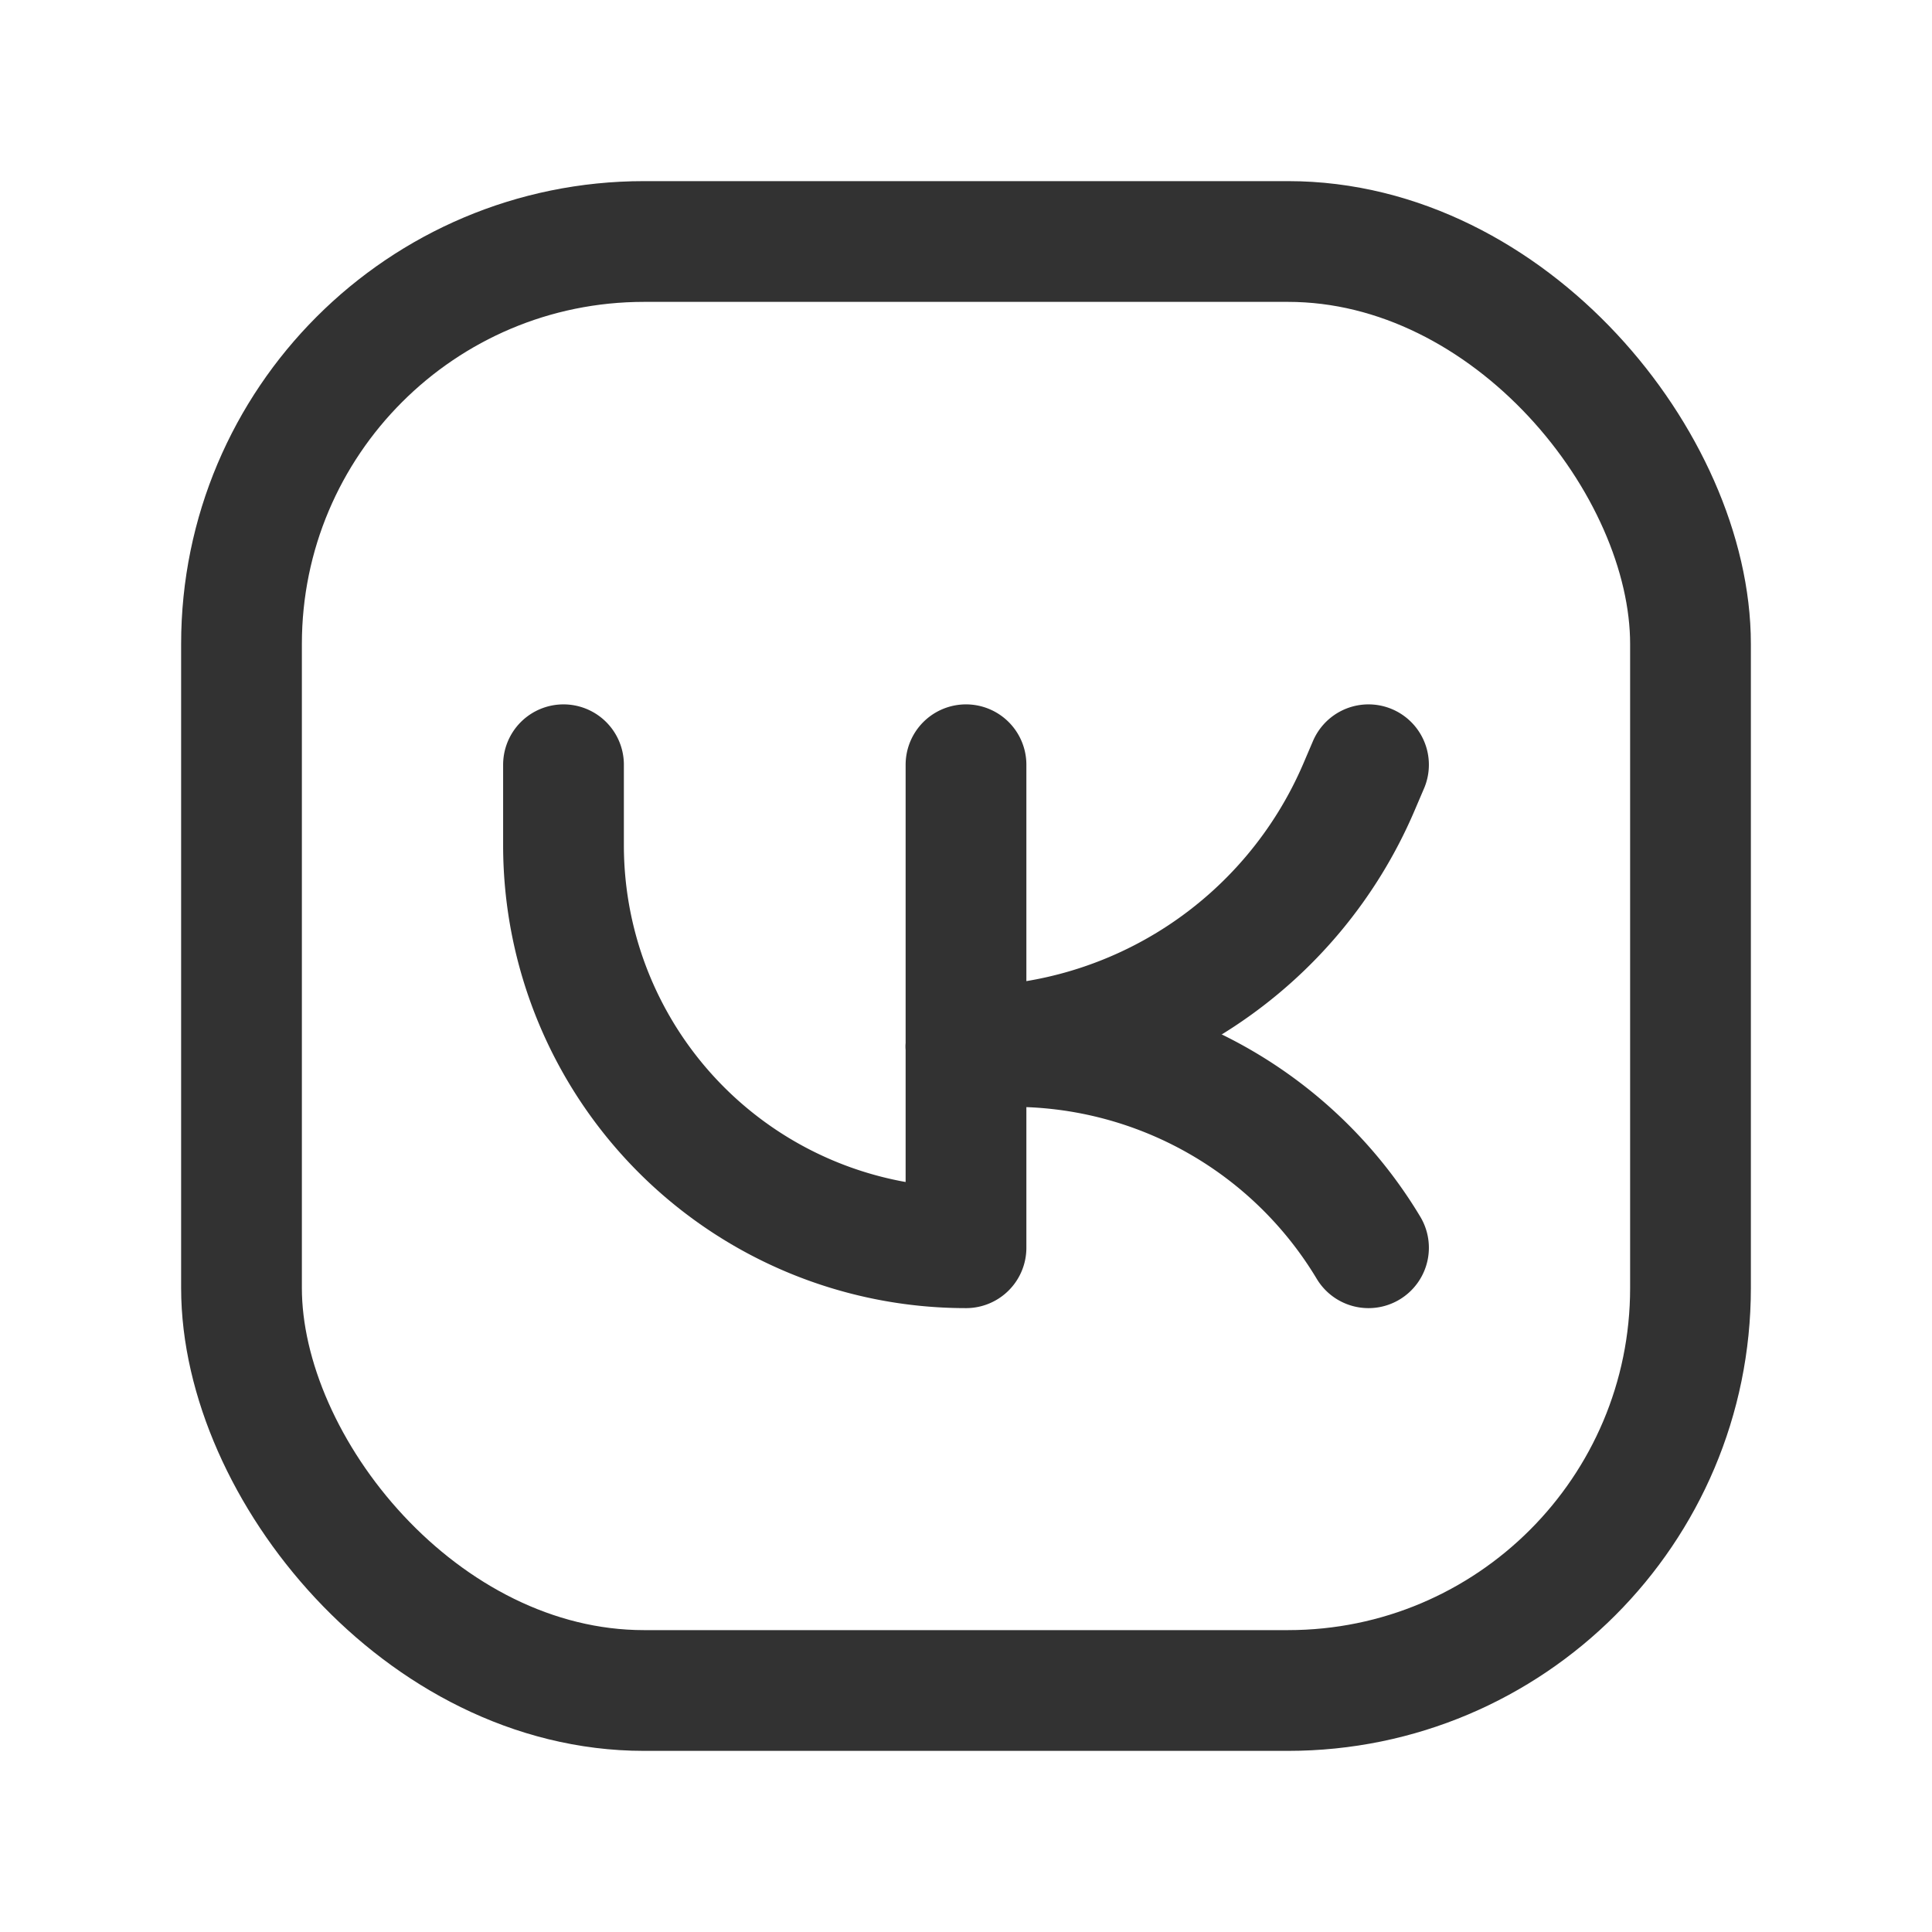 <svg xmlns="http://www.w3.org/2000/svg" viewBox="0 0 24 24"><path d="M0,0H24V24H0Z" fill="none"/><path d="M12,13h.585A5.149,5.149,0,0,1,17,15.5h0" fill="none" stroke="#323232" stroke-linecap="round" stroke-linejoin="round" stroke-width="1.5"/><path d="M12,13h0a5.308,5.308,0,0,0,4.879-3.217L17,9.5" fill="none" stroke="#323232" stroke-linecap="round" stroke-linejoin="round" stroke-width="1.5"/><path d="M12,9.5v6a5,5,0,0,1-5-5v-1" fill="none" stroke="#323232" stroke-linecap="round" stroke-linejoin="round" stroke-width="1.5"/><rect x="3" y="3" width="18" height="18" rx="5" stroke-width="1.5" stroke="#323232" stroke-linecap="round" stroke-linejoin="round" fill="none"/></svg>